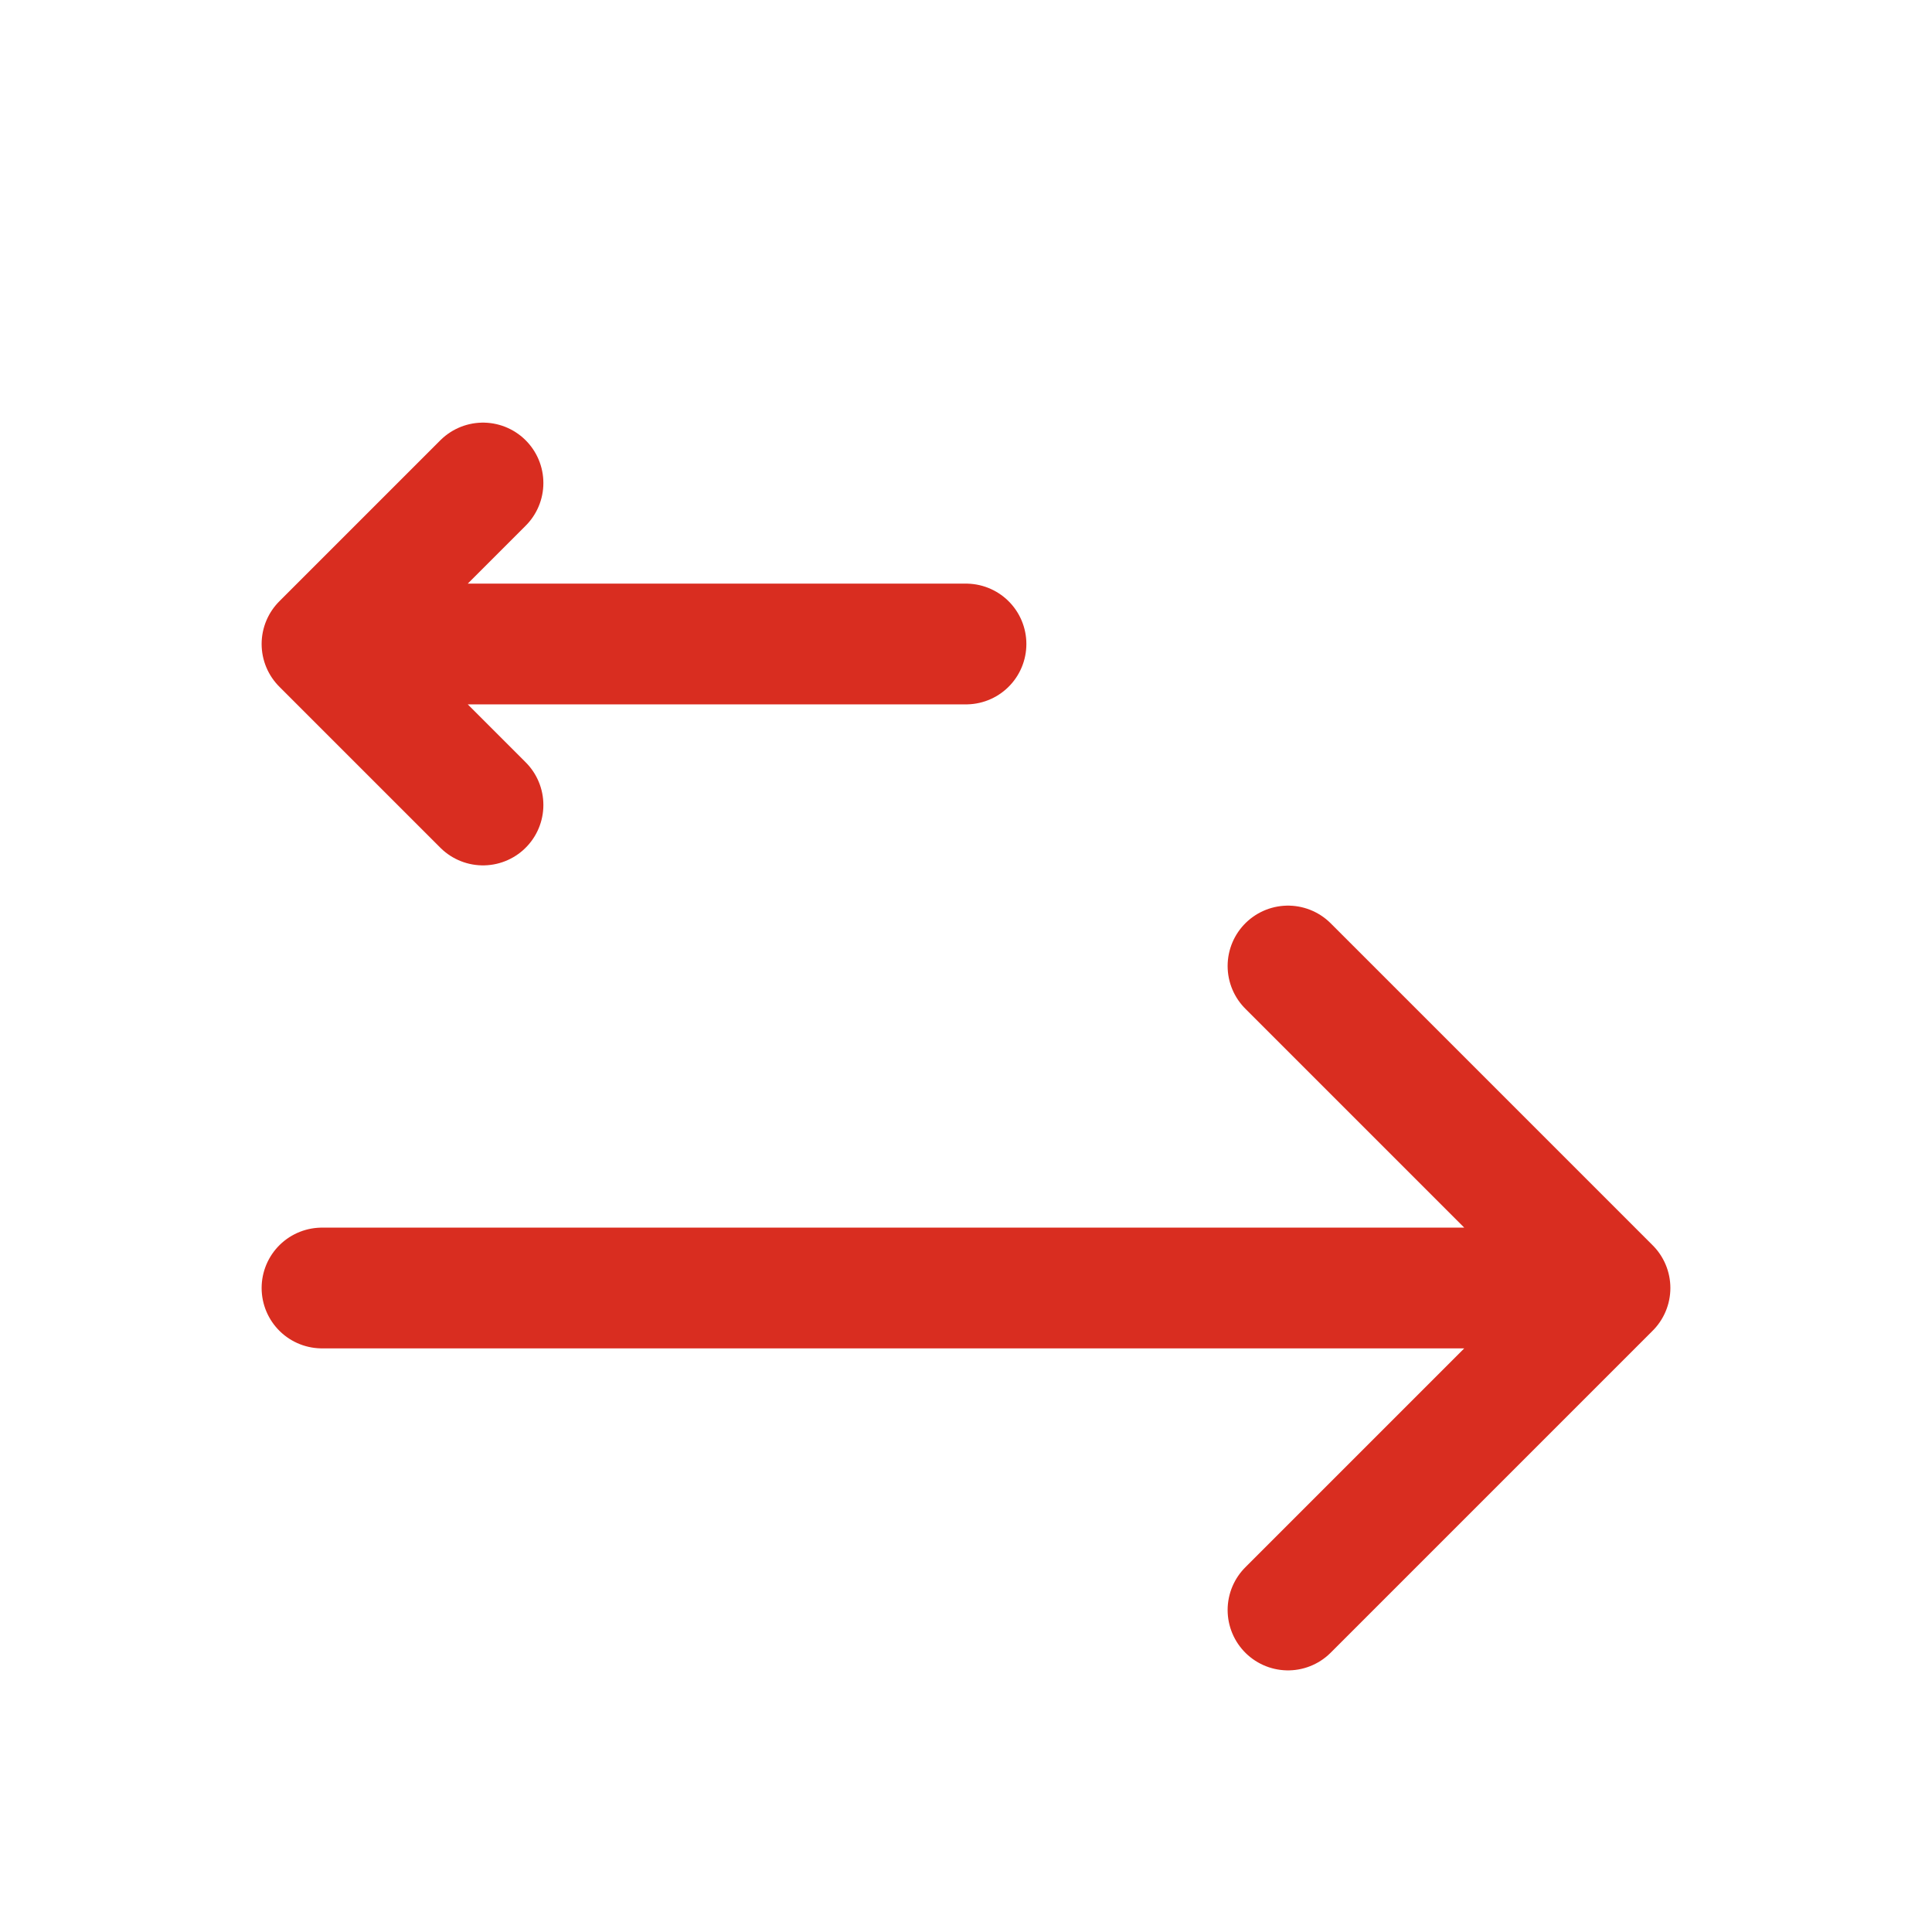 <svg width="24" height="24" viewBox="0 0 24 24" fill="none" xmlns="http://www.w3.org/2000/svg">
<path d="M4 16H20M20 16L16 12M20 16L16 20M12 8H4M4 8L6 6M4 8L6 10" stroke="#D92D20" stroke-width="1.5" stroke-linecap="round" stroke-linejoin="round"/>
</svg>
